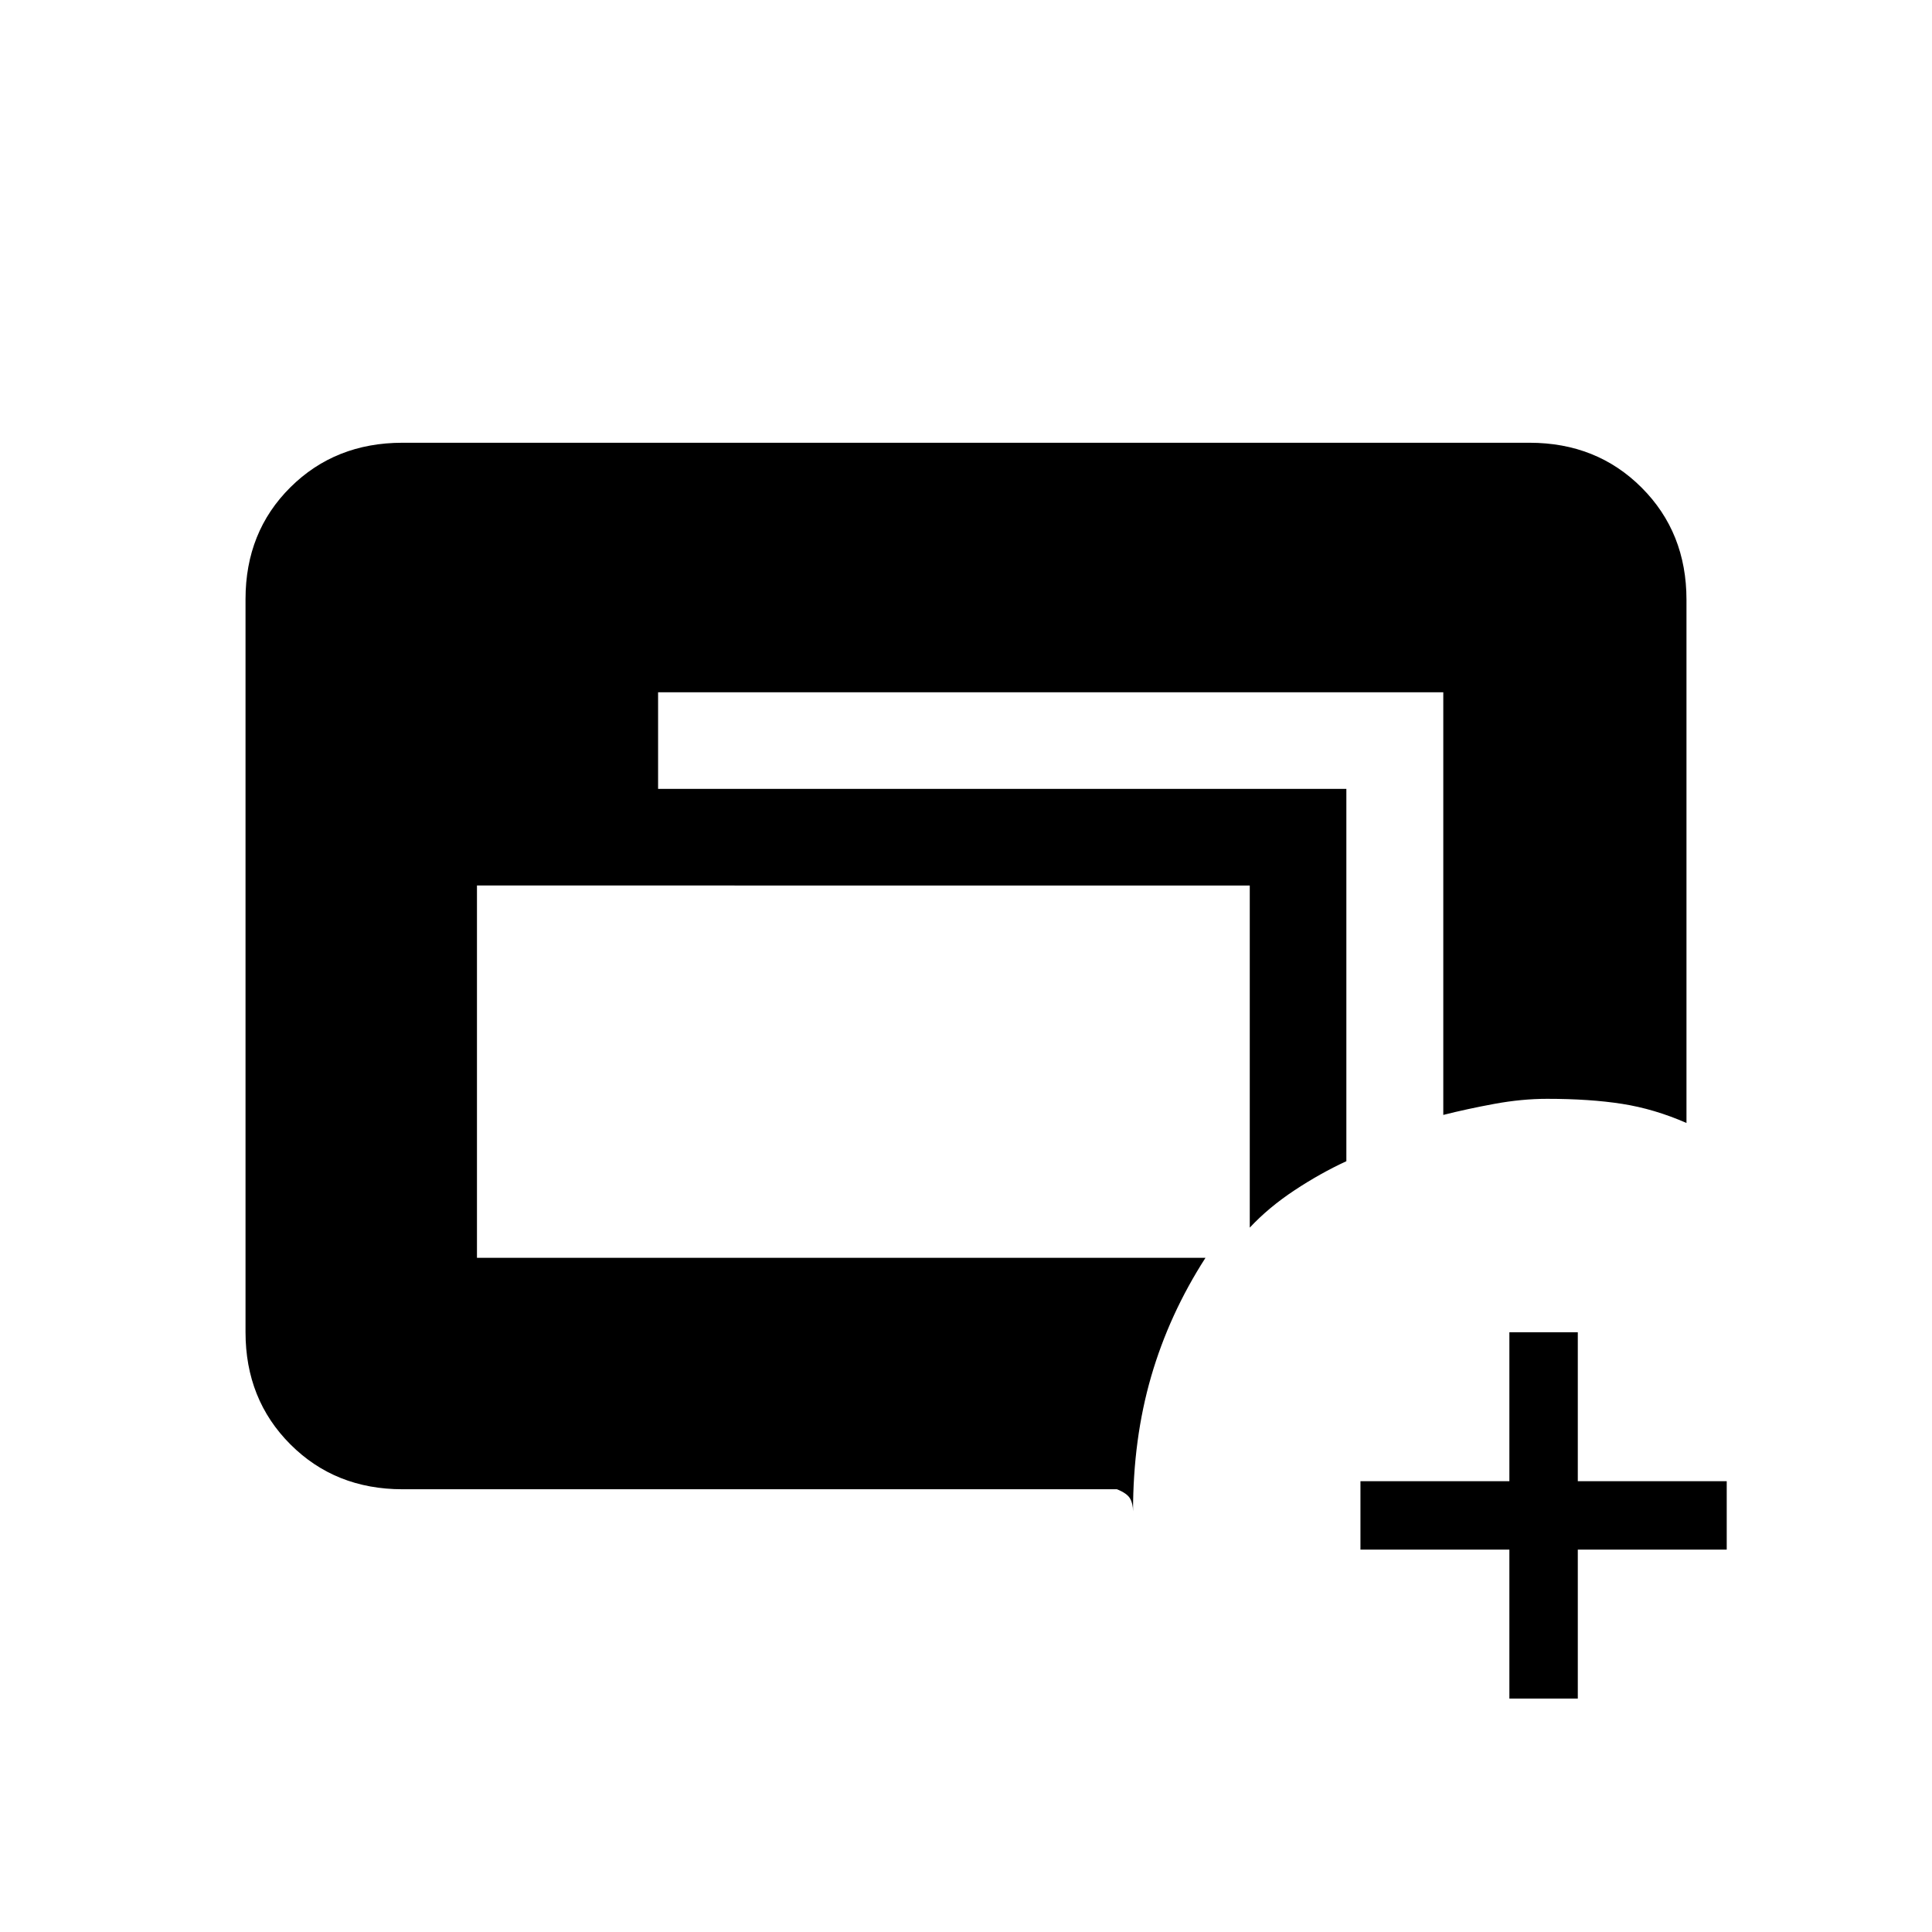 <svg xmlns="http://www.w3.org/2000/svg" height="20" viewBox="0 -960 960 960" width="20"><path d="M200-220q-33.42 0-55.71-22.3T122-298.04v-364.24q0-33.44 22.29-55.58T200-740h560q33.42 0 55.71 22.29T838-662v260q-16-7-32-9.5t-37.23-2.5q-12.61 0-26.19 2.5Q729-409 717.16-406v-210H327v48h342v185q-13 6-25.8 14.47T621-350v-170H237v185h362q-18 27.97-27 58.98-9 31.02-9 67.02 0-3.85-1.5-6.43Q560-218 555-220H200Zm550 104v-74h-74v-34h74v-74h34v74h74v34h-74v74h-34Z"/></svg>